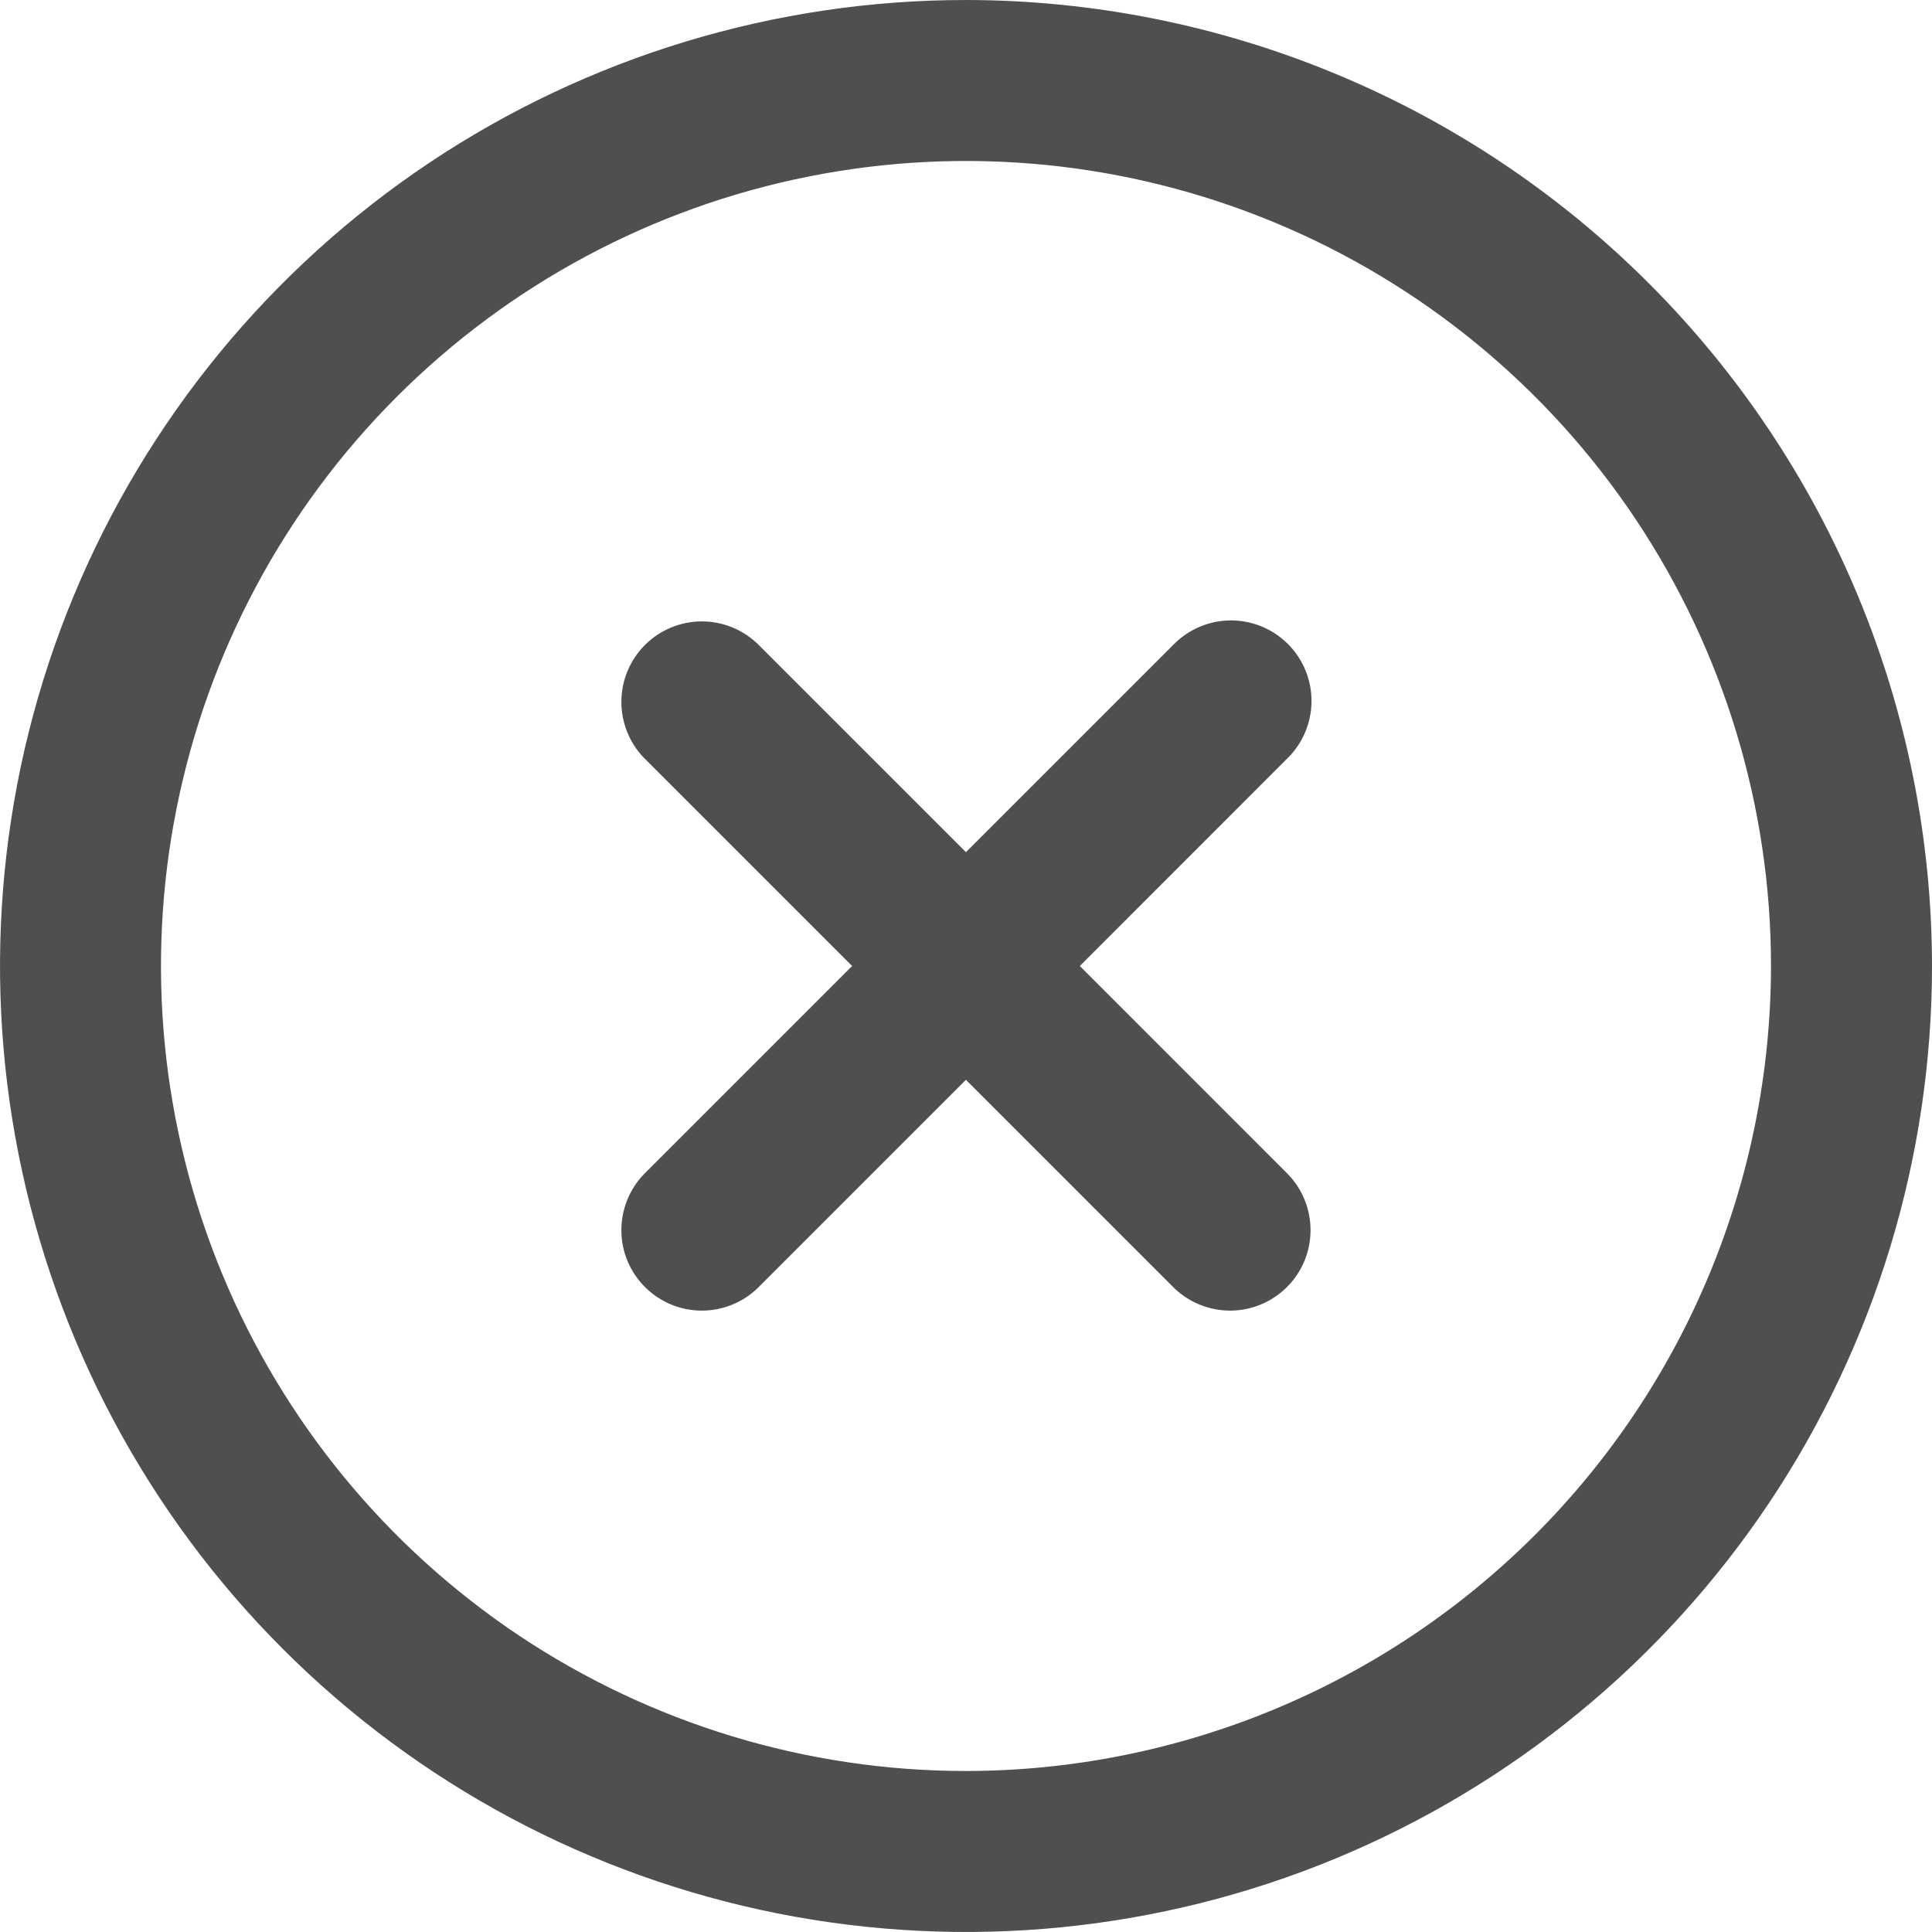 <svg width="24" height="24" viewBox="0 0 24 24" fill="none" xmlns="http://www.w3.org/2000/svg">
<g clip-path="url(#clip0_159_2657)">
<path d="M15.999 8C15.812 7.813 15.558 7.707 15.292 7.707C15.027 7.707 14.773 7.813 14.585 8L11.999 10.586L9.413 8C9.225 7.818 8.972 7.717 8.71 7.719C8.448 7.722 8.197 7.827 8.012 8.012C7.826 8.198 7.721 8.449 7.719 8.711C7.717 8.973 7.817 9.226 7.999 9.414L10.585 12L7.999 14.586C7.817 14.775 7.717 15.027 7.719 15.29C7.721 15.552 7.826 15.803 8.012 15.988C8.197 16.173 8.448 16.279 8.71 16.281C8.972 16.283 9.225 16.182 9.413 16L11.999 13.414L14.585 16C14.774 16.182 15.027 16.283 15.289 16.281C15.551 16.279 15.802 16.173 15.987 15.988C16.173 15.803 16.278 15.552 16.28 15.29C16.282 15.027 16.182 14.775 15.999 14.586L13.414 12L15.999 9.414C16.187 9.227 16.292 8.972 16.292 8.707C16.292 8.442 16.187 8.188 15.999 8Z" fill="#4F4F4F"/>
<path d="M12 0C9.627 0 7.307 0.704 5.333 2.022C3.36 3.341 1.822 5.215 0.913 7.408C0.005 9.601 -0.232 12.013 0.231 14.341C0.694 16.669 1.836 18.807 3.515 20.485C5.193 22.163 7.331 23.306 9.659 23.769C11.987 24.232 14.399 23.995 16.592 23.087C18.785 22.178 20.659 20.64 21.978 18.667C23.296 16.694 24 14.373 24 12C23.997 8.818 22.731 5.768 20.482 3.519C18.232 1.269 15.181 0.003 12 0V0ZM12 22C10.022 22 8.089 21.413 6.444 20.315C4.8 19.216 3.518 17.654 2.761 15.827C2.004 14 1.806 11.989 2.192 10.049C2.578 8.109 3.53 6.327 4.929 4.929C6.327 3.53 8.109 2.578 10.049 2.192C11.989 1.806 14 2.004 15.827 2.761C17.654 3.518 19.216 4.8 20.315 6.444C21.413 8.089 22 10.022 22 12C21.997 14.651 20.943 17.193 19.068 19.068C17.193 20.943 14.651 21.997 12 22Z" fill="#4F4F4F"/>
</g>
<defs>
<clipPath id="clip0_159_2657">
<rect width="24" height="24" fill="white"/>
</clipPath>
</defs>
</svg>
